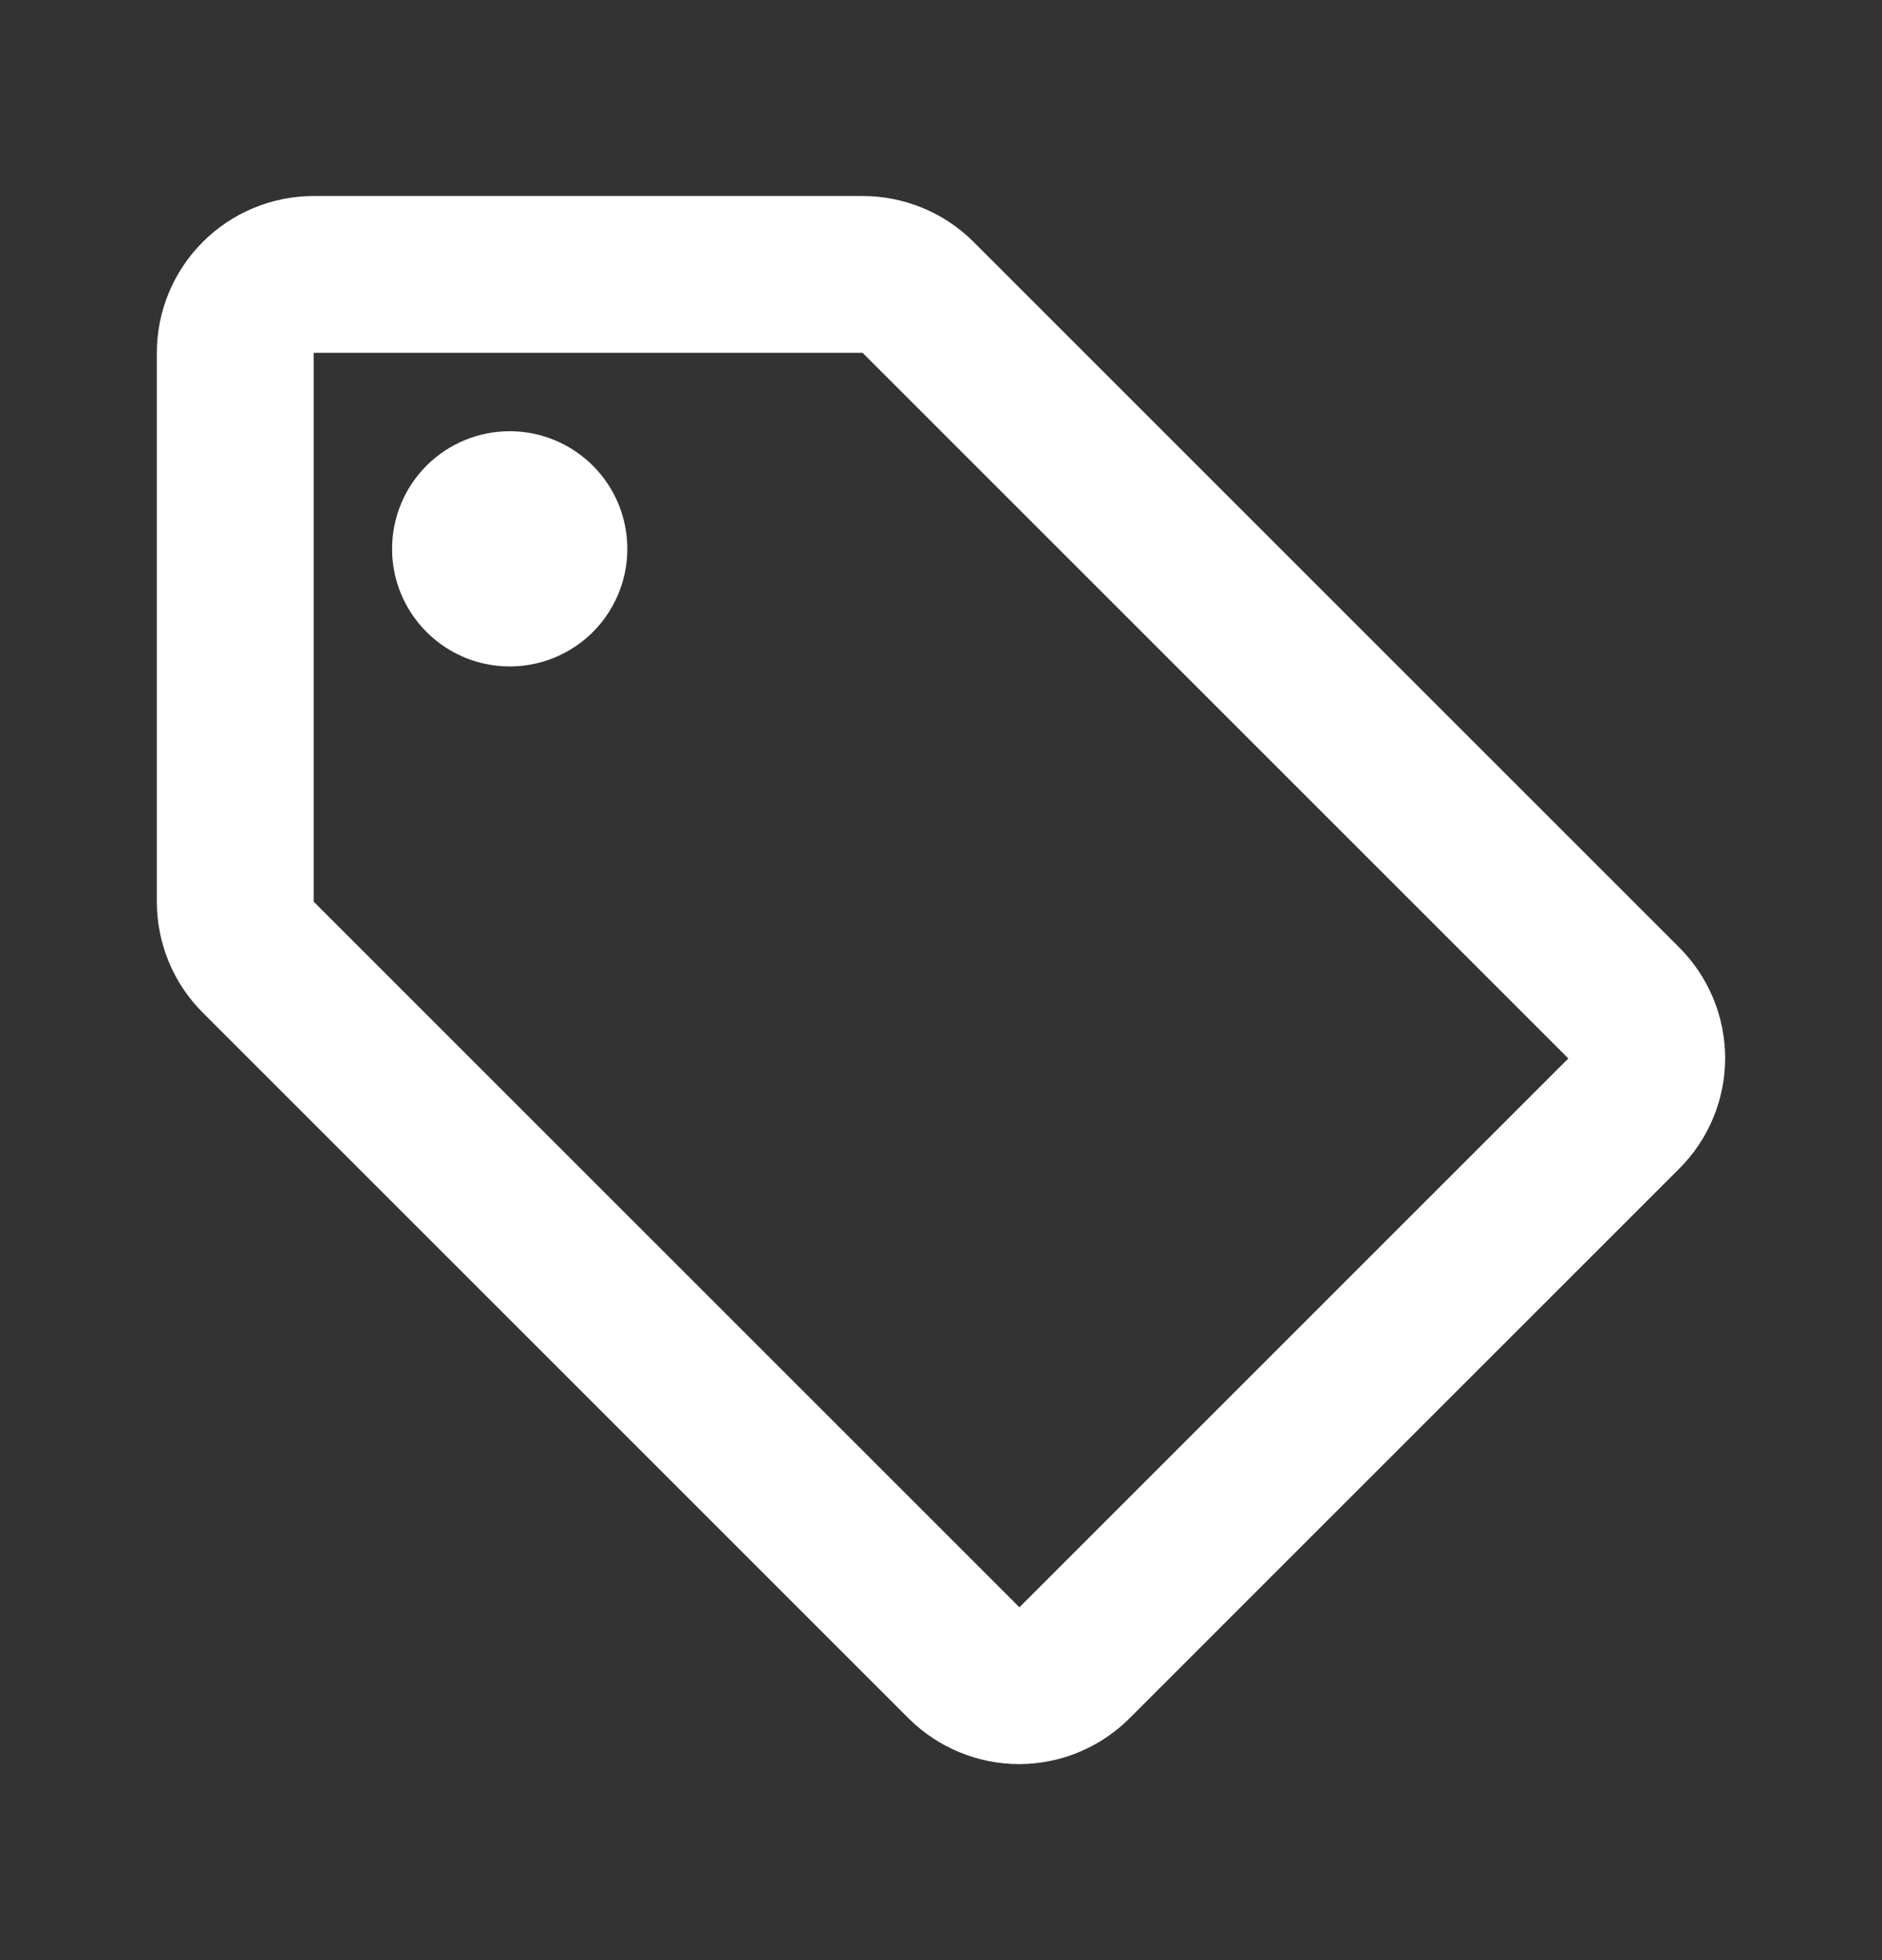 <svg width="24" height="25" viewBox="0 0 24 25" fill="none" xmlns="http://www.w3.org/2000/svg">
<rect x="0" y="0" width="24" height="25" fill="#333333" stroke="none"/>
<g id="material-symbols:chat-outline-rounded" clip-path="url(#clip0_1880_5530)">
<path id="Vector" d="M21.41 12.08L12.41 3.08C12.035 2.708 11.528 2.5 11 2.5H4C3.47 2.5 2.961 2.711 2.586 3.086C2.211 3.461 2 3.97 2 4.5V11.5C2 11.764 2.052 12.025 2.153 12.269C2.254 12.513 2.403 12.734 2.59 12.92L11.59 21.92C11.965 22.292 12.472 22.5 13 22.5C13.53 22.498 14.037 22.286 14.41 21.91L21.41 14.91C21.786 14.537 21.998 14.03 22 13.5C22 13.236 21.948 12.975 21.847 12.731C21.746 12.487 21.597 12.266 21.41 12.08ZM13 20.5L4 11.5V4.5H11L20 13.5M6.5 5.5C6.797 5.5 7.087 5.588 7.333 5.753C7.58 5.918 7.772 6.152 7.886 6.426C7.999 6.7 8.029 7.002 7.971 7.293C7.913 7.584 7.77 7.851 7.561 8.061C7.351 8.27 7.084 8.413 6.793 8.471C6.502 8.529 6.2 8.499 5.926 8.386C5.652 8.272 5.418 8.08 5.253 7.833C5.088 7.587 5 7.297 5 7C5 6.602 5.158 6.221 5.439 5.939C5.721 5.658 6.102 5.5 6.5 5.5Z" fill="white"/>
</g>
<defs>
<clipPath id="clip0_1880_5530">
<rect width="24" height="24" fill="white" transform="translate(0 0.5)"/>
</clipPath>
</defs>
</svg>
